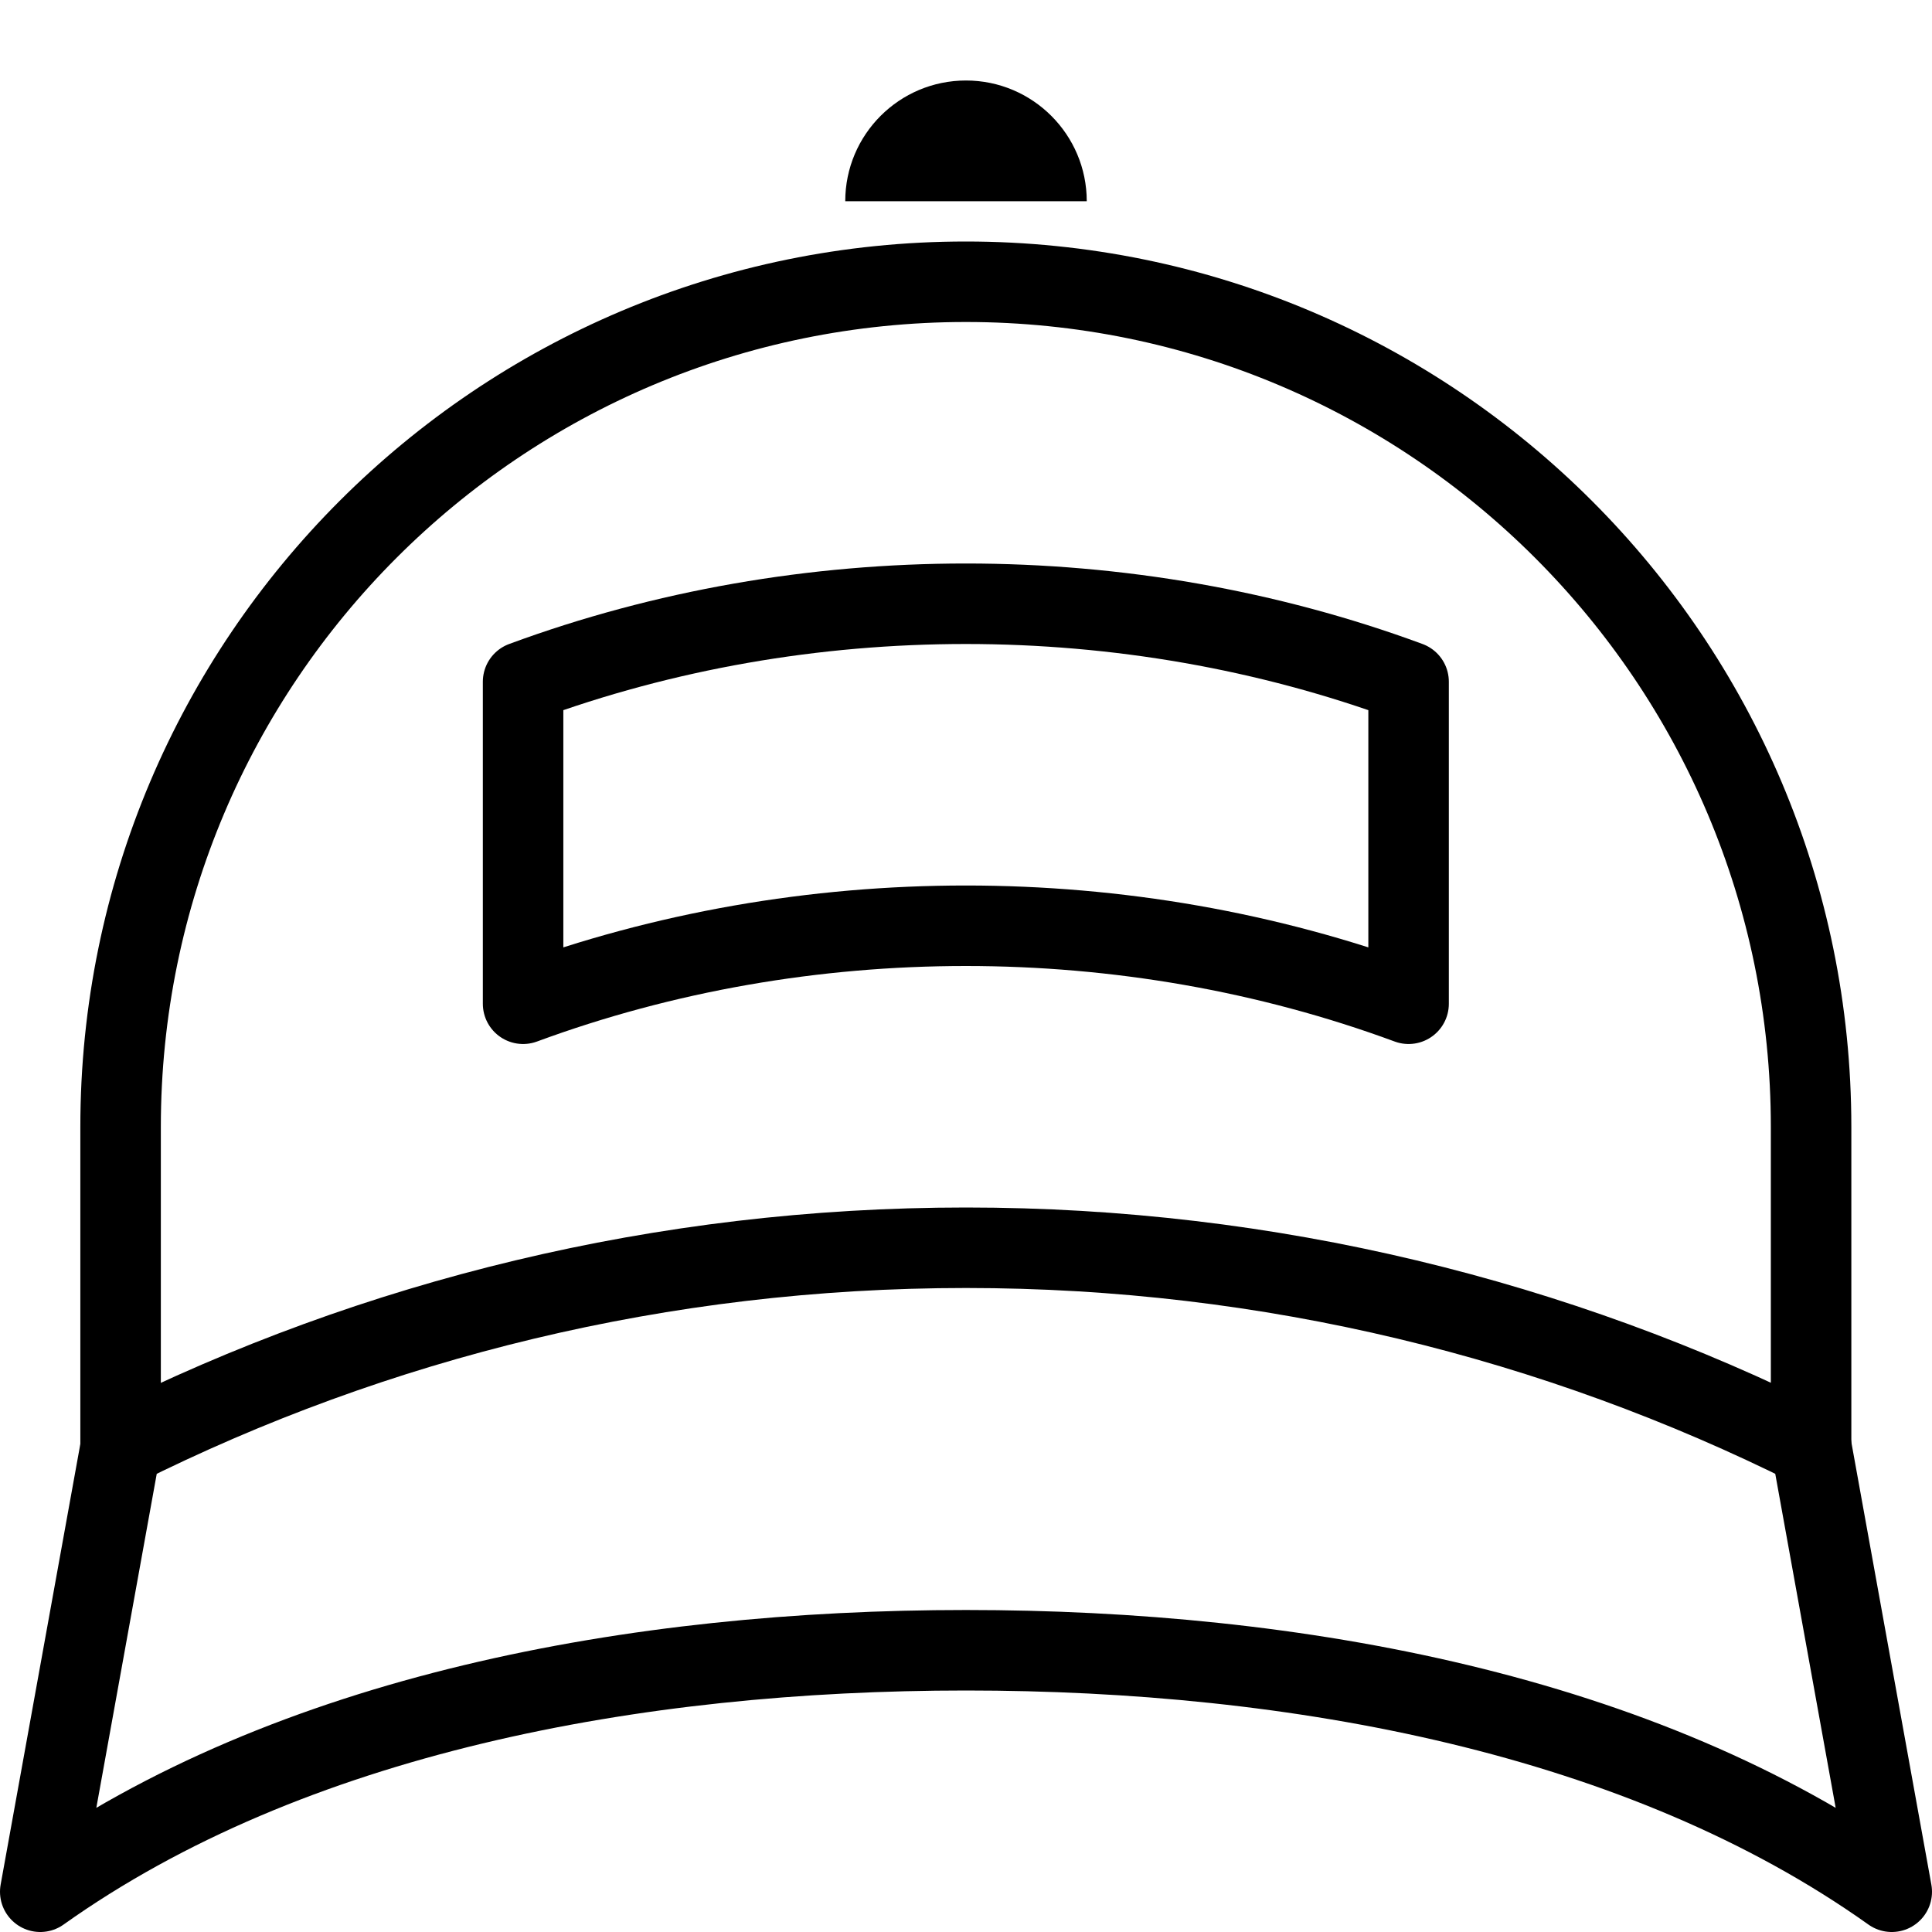 <?xml version="1.0" encoding="utf-8"?>
<!-- Generator: Adobe Illustrator 19.2.0, SVG Export Plug-In . SVG Version: 6.00 Build 0)  -->
<svg version="1.1" id="Layer_1" xmlns="http://www.w3.org/2000/svg" xmlns:xlink="http://www.w3.org/1999/xlink" x="0px" y="0px"
	 viewBox="0 0 24 24" enable-background="new 0 0 24 24" xml:space="preserve">
<g id="Filled_Icons" display="none">
	<g display="inline">
		<path d="M12,1.006c-0.829,0-1.5,0.672-1.5,1.5h3C13.5,1.678,12.827,1.006,12,1.006z"/>
		<path d="M22.998,17.406v-3.4c0-6.064-4.936-11-11-11c-6.065,0-11,4.936-11,11v3.398C4.25,15.938,8.473,15.006,12,15.006
			C15.521,15.006,19.744,15.938,22.998,17.406z M6.671,12.943C6.517,13,6.346,12.979,6.212,12.885
			c-0.134-0.094-0.214-0.246-0.214-0.41v-4c0-0.209,0.13-0.396,0.326-0.469c1.798-0.664,3.707-1,5.674-1
			c1.967,0,3.875,0.336,5.673,1c0.196,0.072,0.327,0.26,0.327,0.469v4c0,0.164-0.08,0.316-0.215,0.41
			c-0.086,0.061-0.186,0.09-0.285,0.09c0,0-2.477-0.969-5.5-0.969C10.149,12.006,8.357,12.322,6.671,12.943z"/>
		<path d="M23.992,23.417l-0.877-4.851c-3.144-1.535-7.584-2.561-11.115-2.561c-3.533,0-7.971,1.025-11.114,2.559l-0.878,4.853
			c-0.036,0.2,0.053,0.402,0.225,0.512c0.172,0.108,0.392,0.104,0.558-0.016C4.168,21.51,8.751,21.006,12,21.006
			c3.25,0,7.833,0.504,11.21,2.907c0.171,0.121,0.392,0.122,0.559,0.015C23.939,23.818,24.027,23.617,23.992,23.417z"/>
	</g>
</g>
<g id="Outline_Icons">
	<g>
		<path fill="none" stroke="#000000" stroke-linejoin="round" stroke-miterlimit="10" d="M1.498,18.19V14
			c0-5.799,4.7-10.5,10.5-10.5c5.797,0,10.5,4.701,10.5,10.5v4.19"/>
		<path fill="none" stroke="#000000" stroke-linejoin="round" stroke-miterlimit="10" d="M17.498,12.469c-3.5-1.292-7.5-1.292-11,0
			v-4c3.5-1.292,7.5-1.292,11,0V12.469z"/>
		<g>
			<g>
				<path d="M12,1c-0.829,0-1.5,0.672-1.5,1.5h3C13.5,1.672,12.827,1,12,1L12,1z"/>
			</g>
		</g>
		<path fill="none" stroke="#000000" stroke-linecap="round" stroke-linejoin="round" stroke-miterlimit="10" d="M23.5,23.5
			c-3.106-2.209-7.4-3-11.5-3c-4.101,0-8.396,0.792-11.5,3l1-5.529C4.659,16.391,8.225,15.5,12,15.5c3.771,0,7.339,0.891,10.5,2.471
			L23.5,23.5z"/>
	</g>
</g>
</svg>
